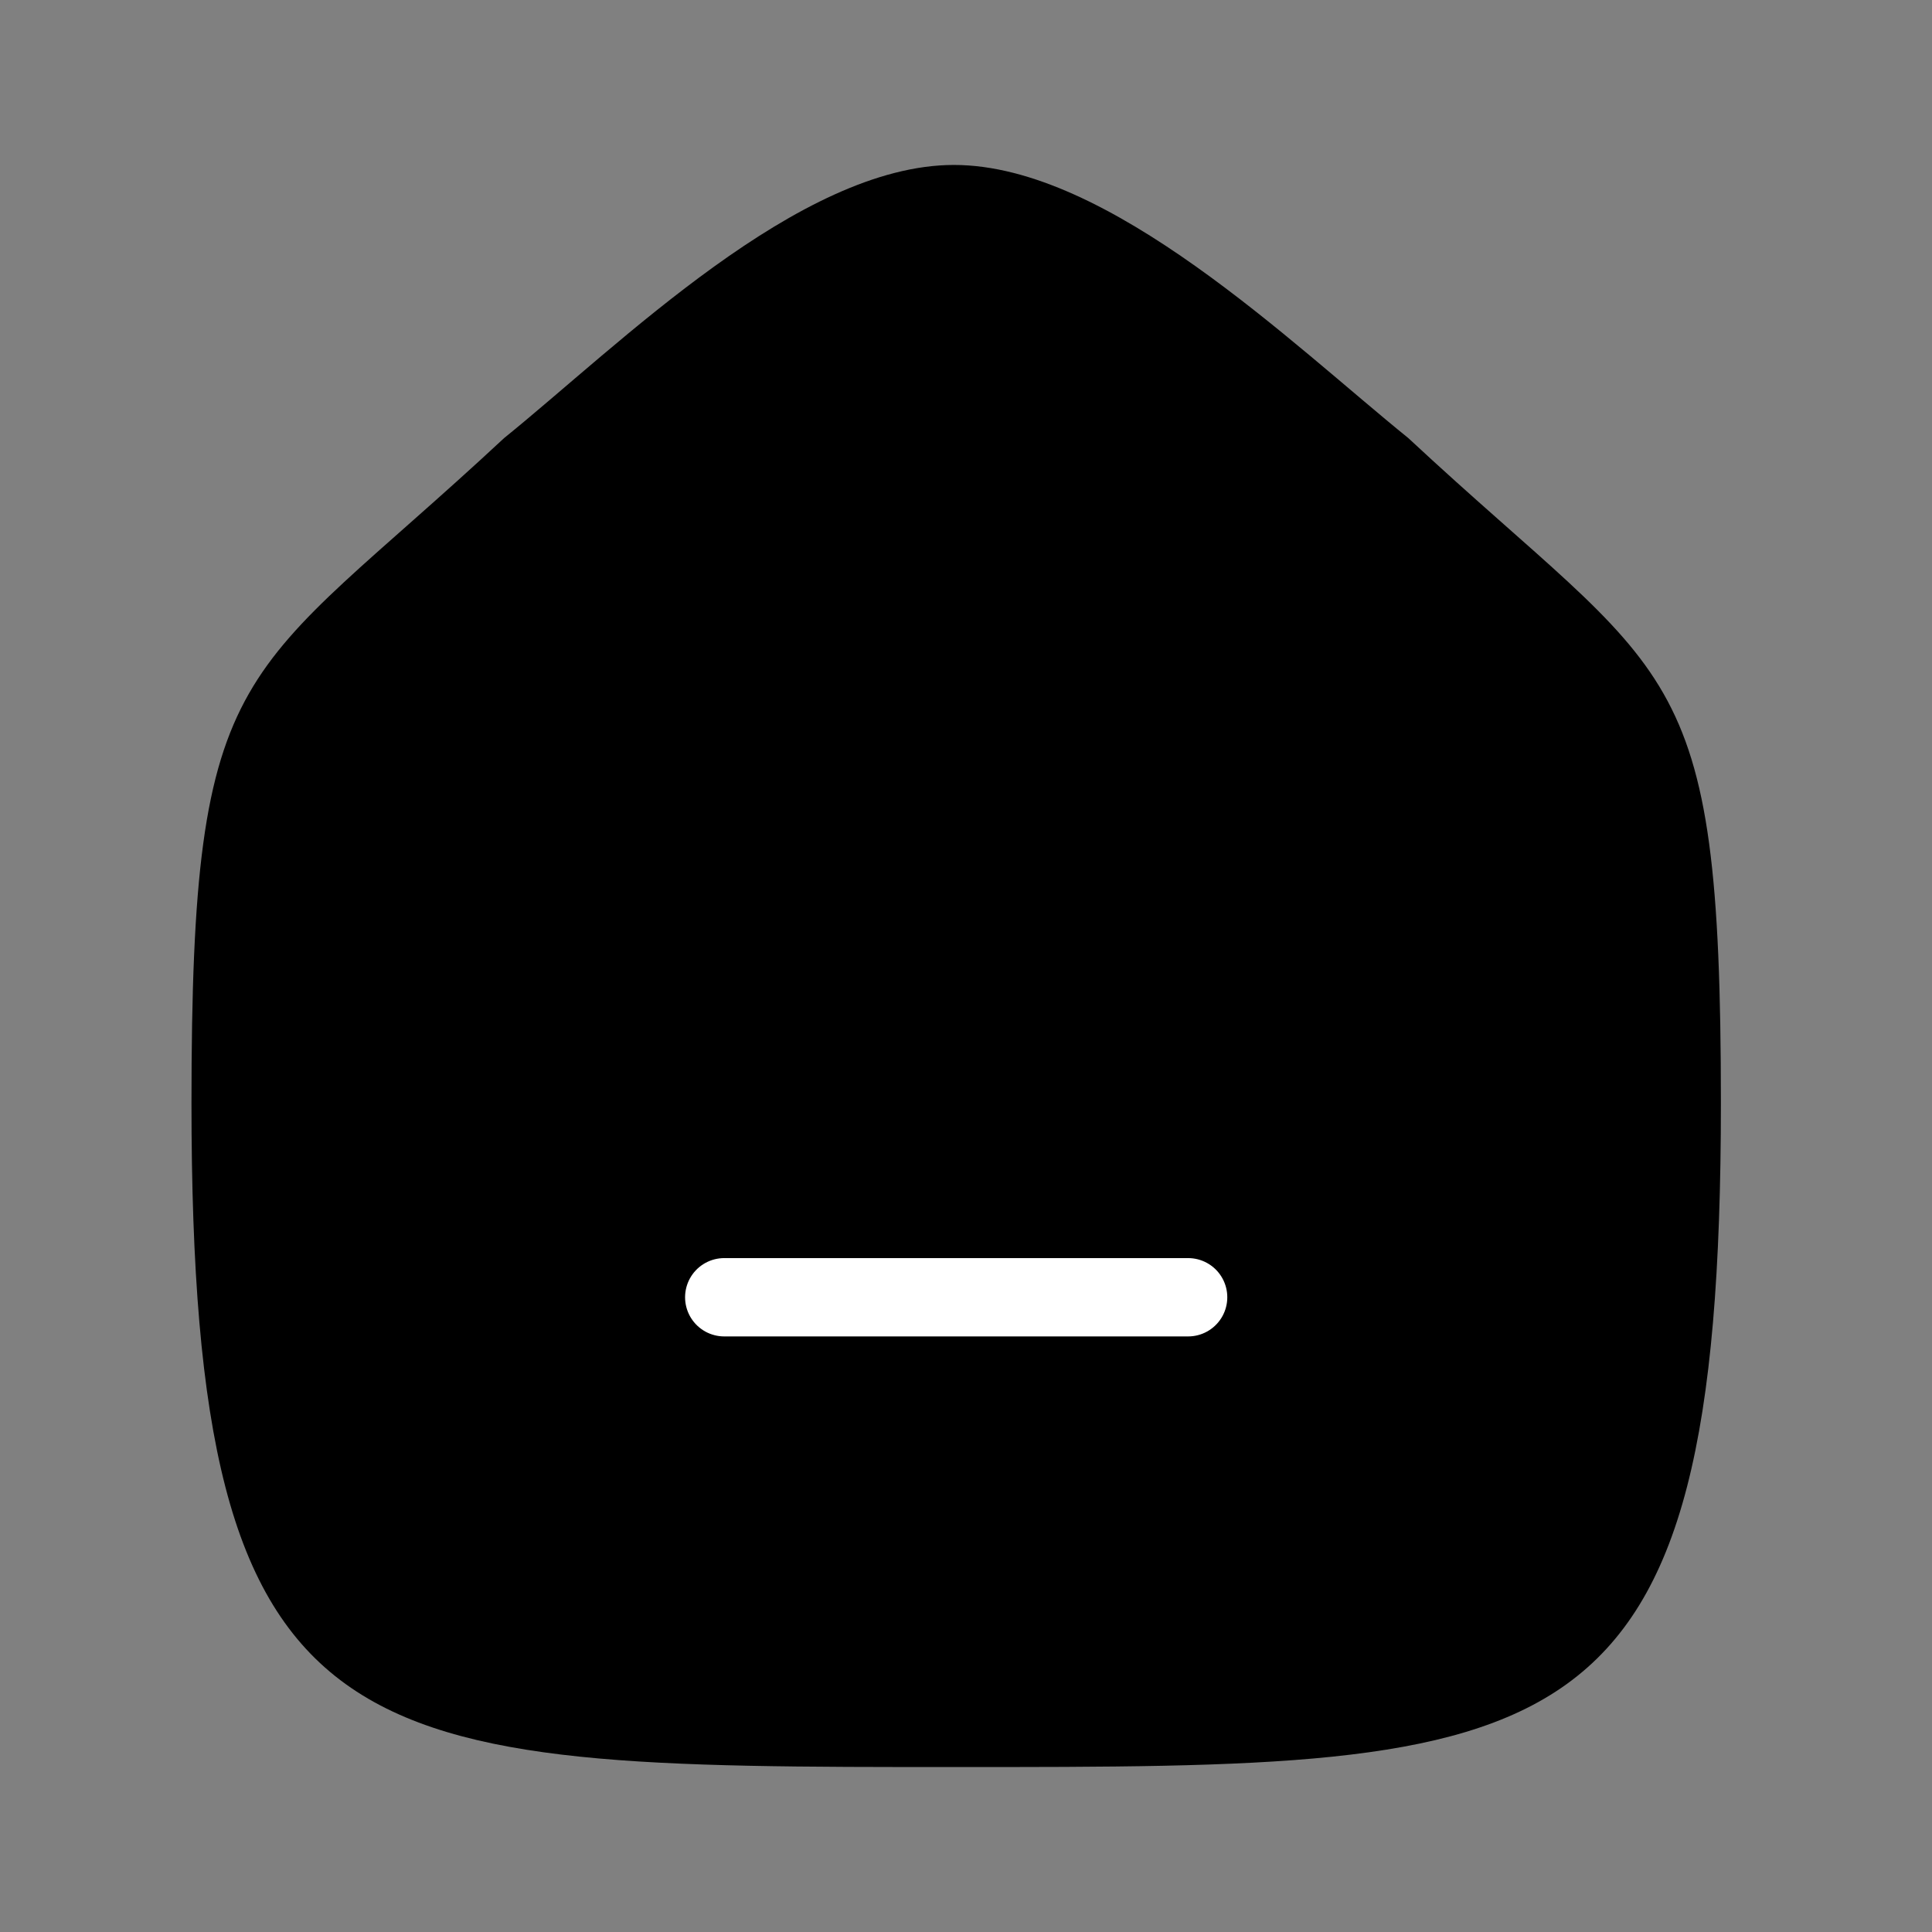 <svg width="37" height="37" viewBox="0 0 37 37" fill="none" xmlns="http://www.w3.org/2000/svg">
<rect x="0" y="0" width="37" height="37" fill="#808080" stroke="none"/>
<g id="Iconly/Curved/Home">
<g id="Home">
<path id="Stroke 2" fill-rule="evenodd" clip-rule="evenodd" d="M3.667 21.128C3.667 12.489 4.605 13.092 9.654 8.39C11.863 6.604 15.301 3.159 18.269 3.159C21.236 3.159 24.742 6.588 26.971 8.39C32.021 13.092 32.957 12.489 32.957 21.128C32.957 33.841 29.964 33.841 18.312 33.841C6.66 33.841 3.667 33.841 3.667 21.128Z" fill="currentColor"/>
<g id="Stroke 1">
<path fill-rule="evenodd" clip-rule="evenodd" d="M13.87 24.844H22.754Z" fill="currentColor"/>
<path d="M13.87 24.844H22.754" stroke="white" stroke-width="1.5" stroke-linecap="round" stroke-linejoin="round"/>
</g>
</g>
</g>
</svg>
